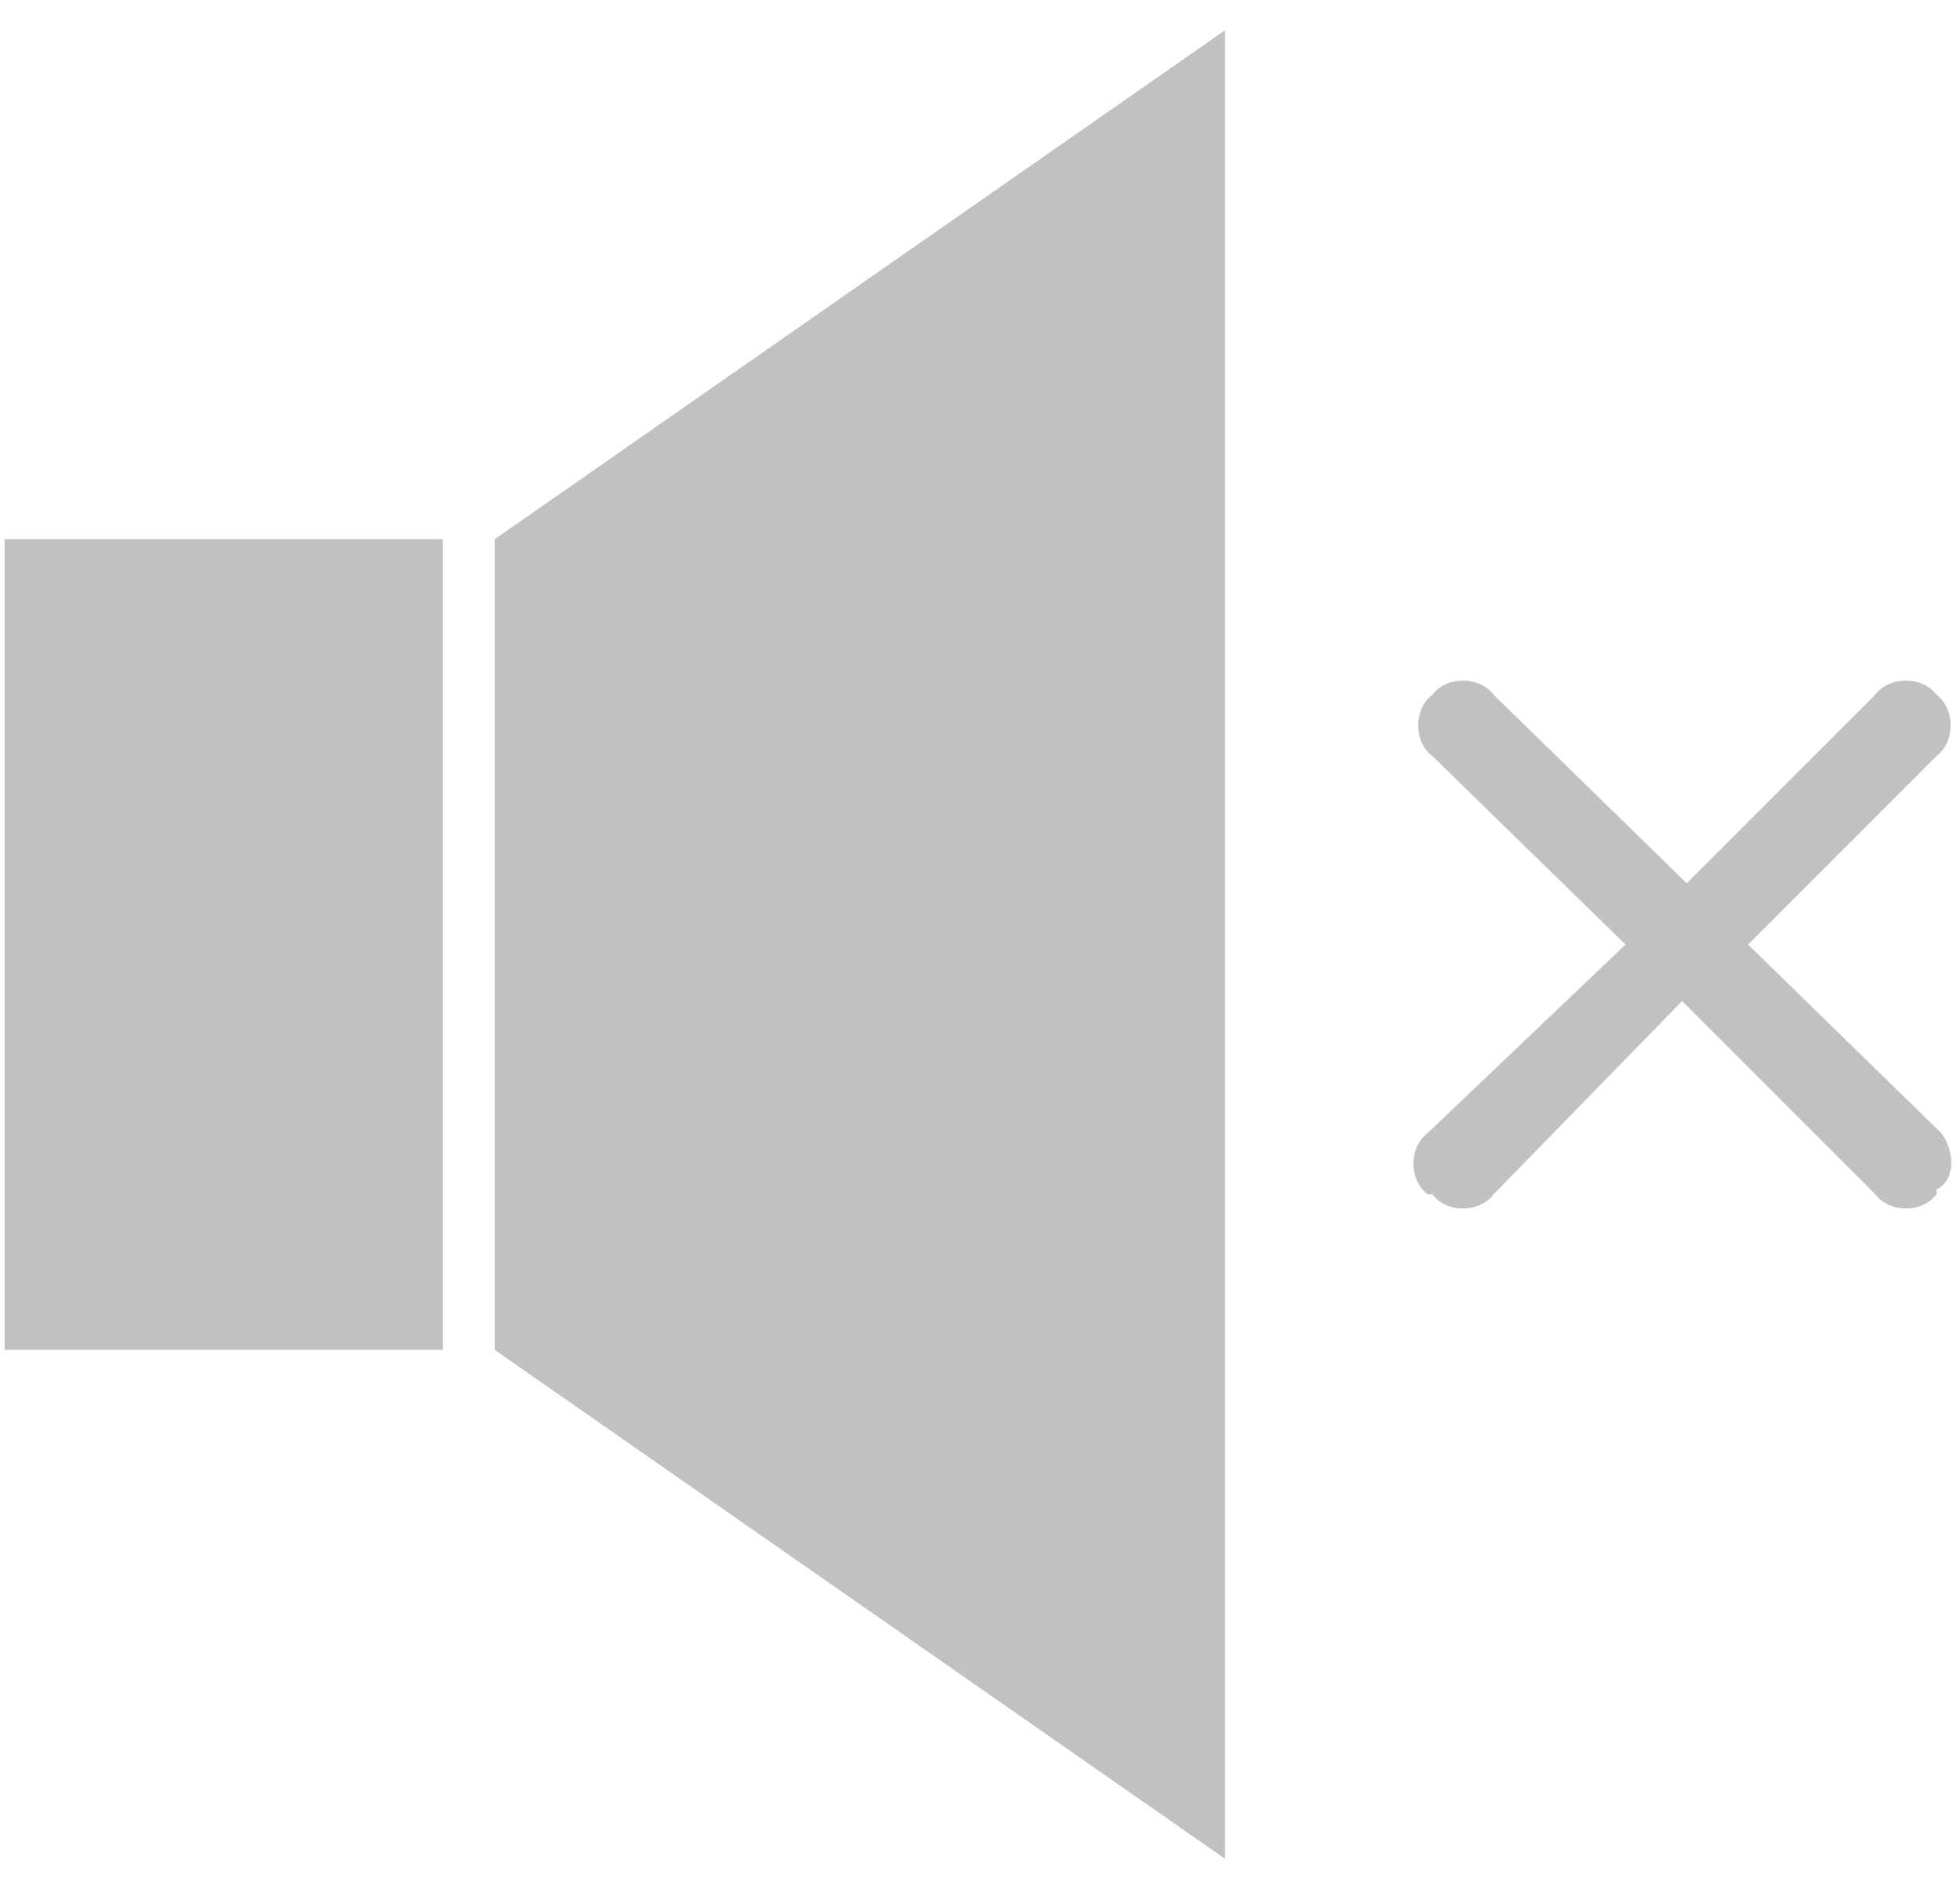 <?xml version="1.0" encoding="UTF-8"?>
<svg width="55px" height="53px" viewBox="0 0 55 53" version="1.1" xmlns="http://www.w3.org/2000/svg" xmlns:xlink="http://www.w3.org/1999/xlink">
    <!-- Generator: Sketch 47.1 (45422) - http://www.bohemiancoding.com/sketch -->
    <title>Group</title>
    <desc>Created with Sketch.</desc>
    <defs></defs>
    <g id="Page-1" stroke="none" stroke-width="1" fill="none" fill-rule="evenodd">
        <g id="mute" transform="translate(-52, -49)">
            <g id="Group" transform="translate(20, 16)">
                <path d="M59.5,1.983 C27.767,1.983 1.983,27.767 1.983,59.5 C1.983,91.233 27.767,117.017 59.5,117.017 C91.233,117.017 117.017,91.233 117.017,59.5 C117.017,27.767 91.233,1.983 59.5,1.983 Z M44.427,70.871 L32.13,70.871 L32.13,48.129 L44.427,48.129 L44.427,70.871 Z M66.376,85.151 L45.881,70.871 L45.881,48.129 L66.376,33.849 L66.376,85.151 Z M86.341,66.376 L86.341,66.376 C85.944,67.037 85.019,67.037 84.622,66.508 L79.201,61.087 L73.912,66.508 C73.516,67.037 72.59,67.037 72.193,66.508 L72.061,66.508 C71.532,66.111 71.532,65.186 72.061,64.789 L77.614,59.5 L72.193,54.211 C71.664,53.814 71.664,52.889 72.193,52.492 C72.59,51.963 73.516,51.963 73.912,52.492 L79.333,57.781 L84.622,52.492 C85.019,51.963 85.944,51.963 86.341,52.492 C86.87,52.889 86.87,53.814 86.341,54.211 L81.052,59.5 L86.473,64.789 C86.87,65.318 86.87,66.111 86.341,66.376 Z" id="Shape"></path>
                <rect id="Rectangle-path" fill="#C1C1C1" fill-rule="nonzero" x="32.13" y="48.129" width="12.297" height="22.742"></rect>
                <polygon id="Shape" fill="#C1C1C1" fill-rule="nonzero" points="45.881 70.871 66.376 85.151 66.376 33.849 45.881 48.129"></polygon>
                <path d="M81.052,59.5 L86.341,54.211 C86.87,53.814 86.87,52.889 86.341,52.492 C85.944,51.963 85.019,51.963 84.622,52.492 L79.333,57.781 L73.912,52.492 C73.516,51.963 72.59,51.963 72.193,52.492 C71.664,52.889 71.664,53.814 72.193,54.211 L77.614,59.5 L72.061,64.789 C71.532,65.186 71.532,66.111 72.061,66.508 L72.193,66.508 C72.59,67.037 73.516,67.037 73.912,66.508 L79.201,61.087 L84.622,66.508 C85.019,67.037 85.944,67.037 86.341,66.508 L86.341,66.376 C86.87,66.111 86.87,65.318 86.473,64.789 L81.052,59.5 Z" id="Shape" fill="#C1C1C1" fill-rule="nonzero"></path>
            </g>
        </g>
    </g>
</svg>